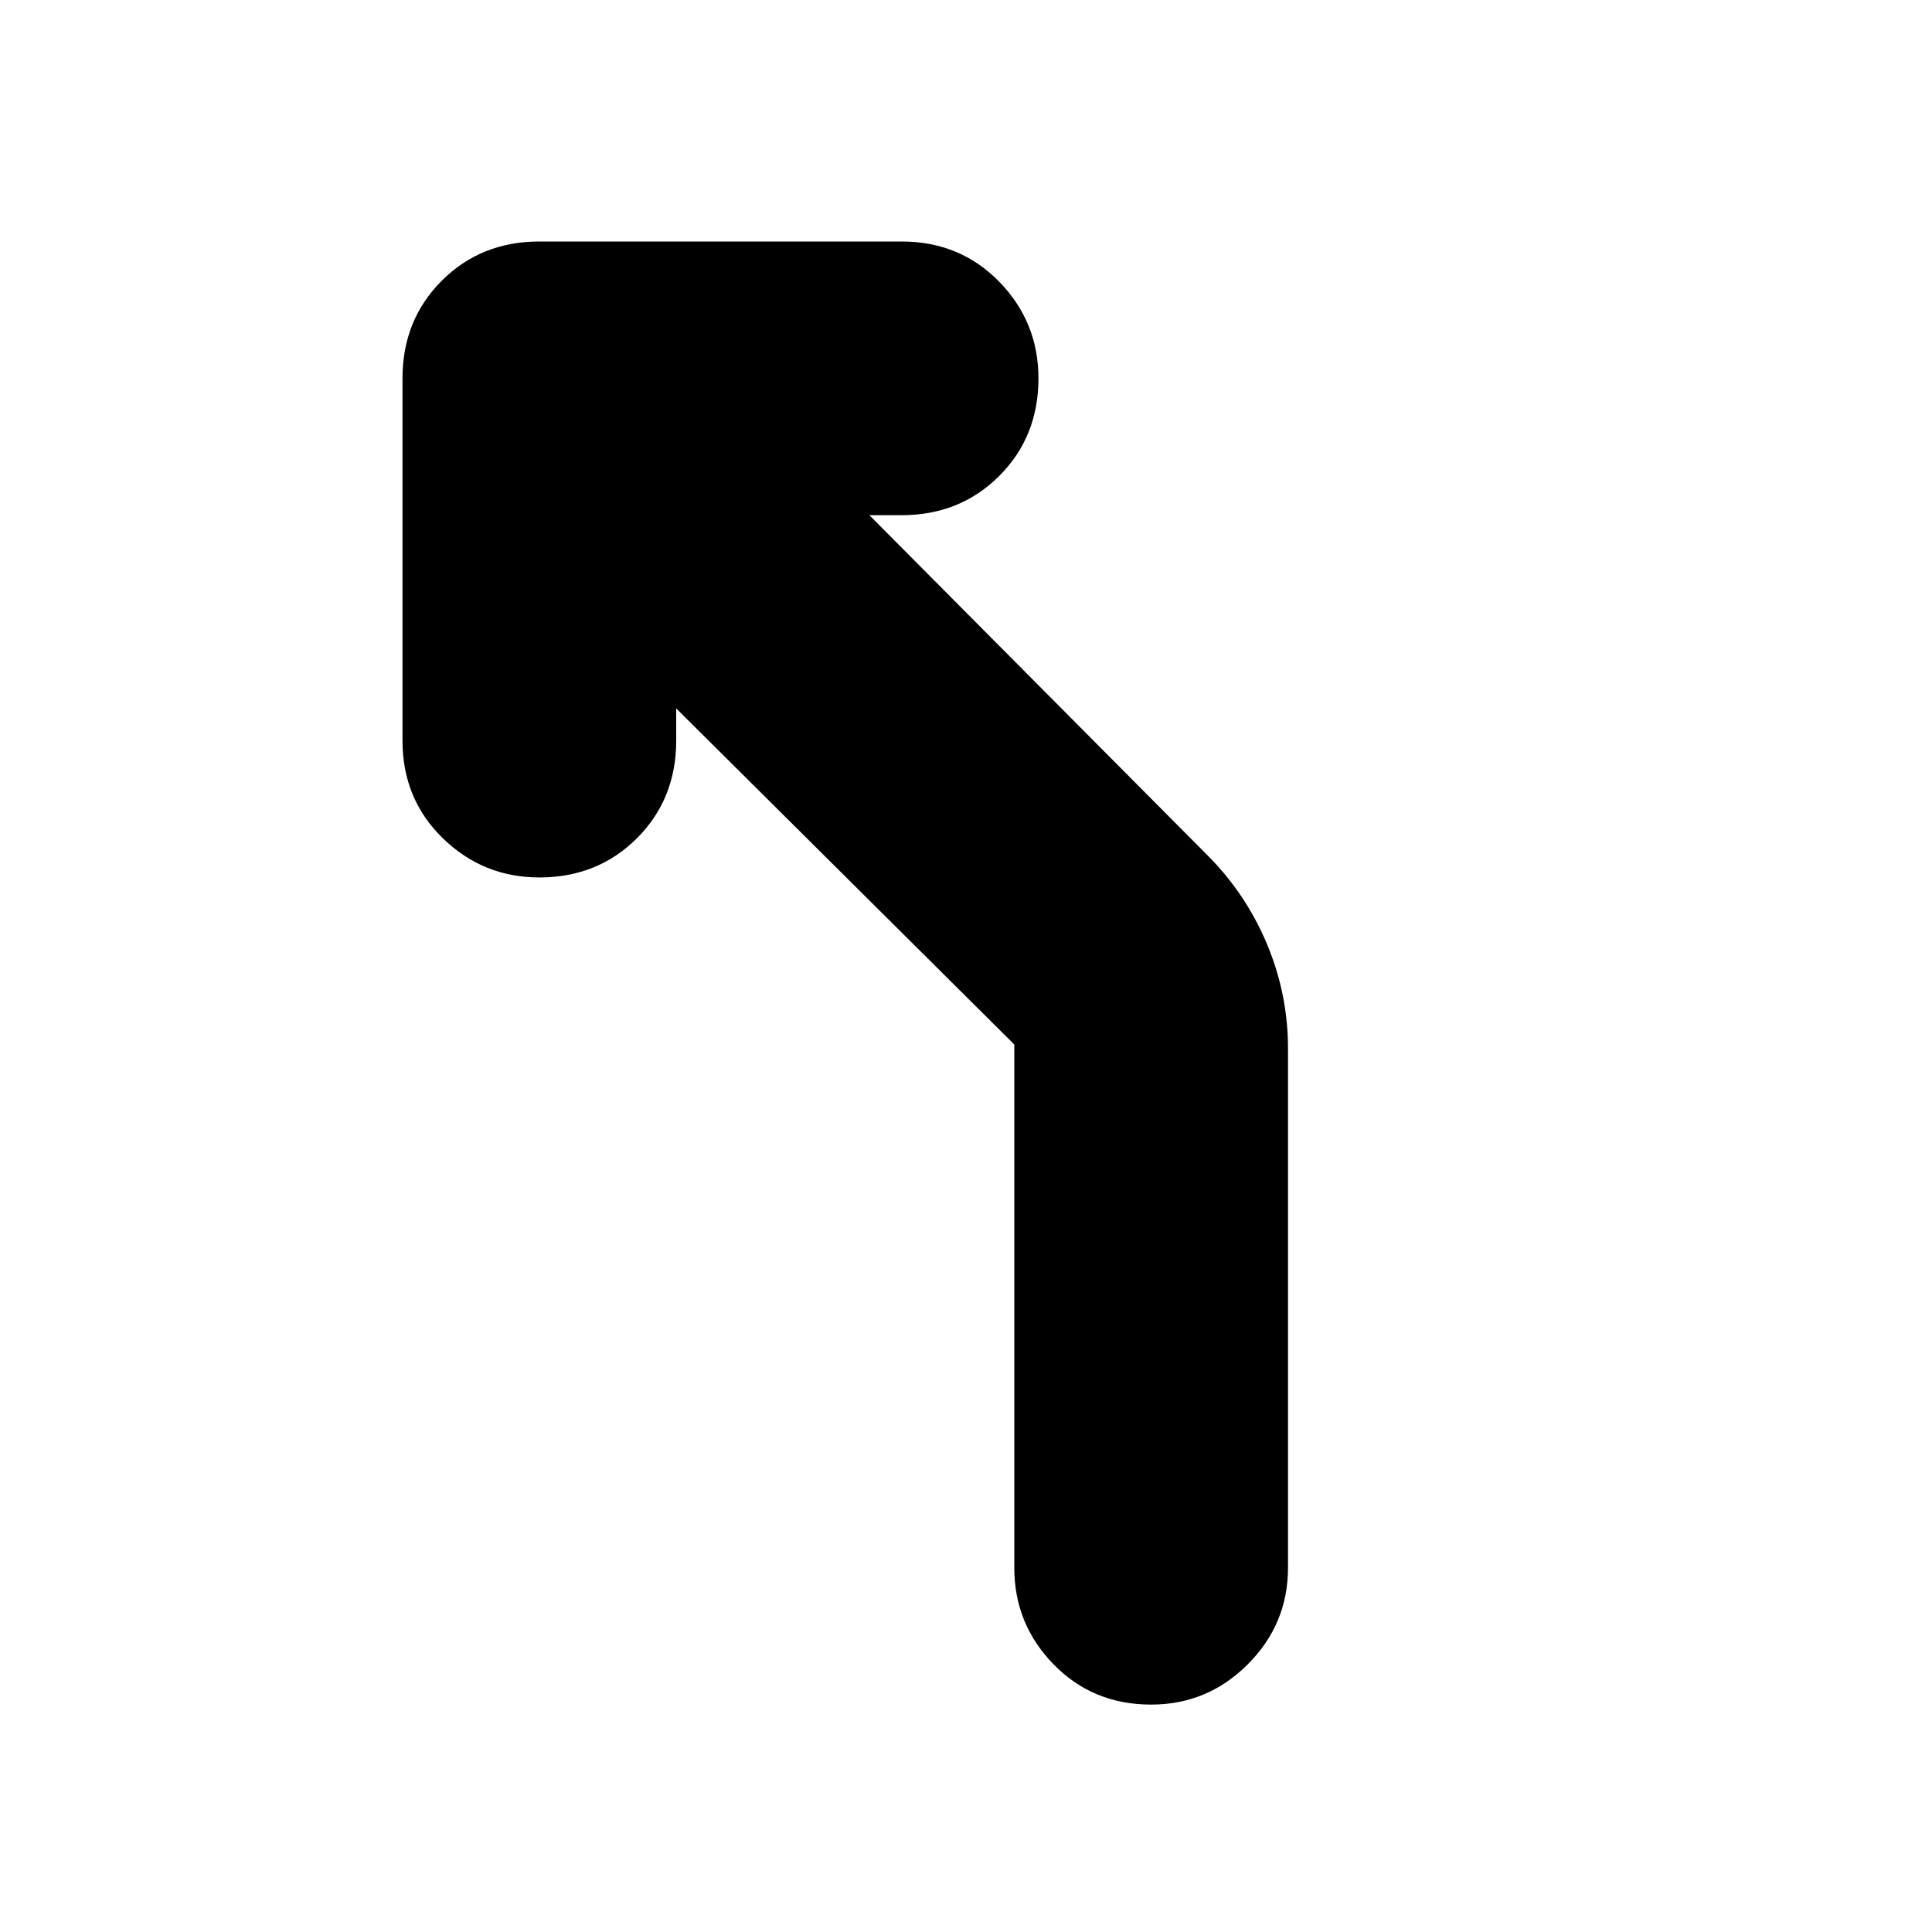<svg xmlns="http://www.w3.org/2000/svg" height="24" width="24"><path d="M14.3 21.175q-.725 0-1.212-.5-.488-.5-.488-1.2v-6.5L8.4 8.8v.4q0 .725-.487 1.212-.488.488-1.213.488-.7 0-1.2-.488Q5 9.925 5 9.2V4.7q0-.725.488-1.213Q5.975 3 6.7 3h4.5q.725 0 1.213.5.487.5.487 1.2 0 .725-.487 1.212-.488.488-1.213.488h-.4l4.2 4.225q.475.475.738 1.1.262.625.262 1.3v6.45q0 .7-.5 1.2t-1.2.5Z"/></svg>